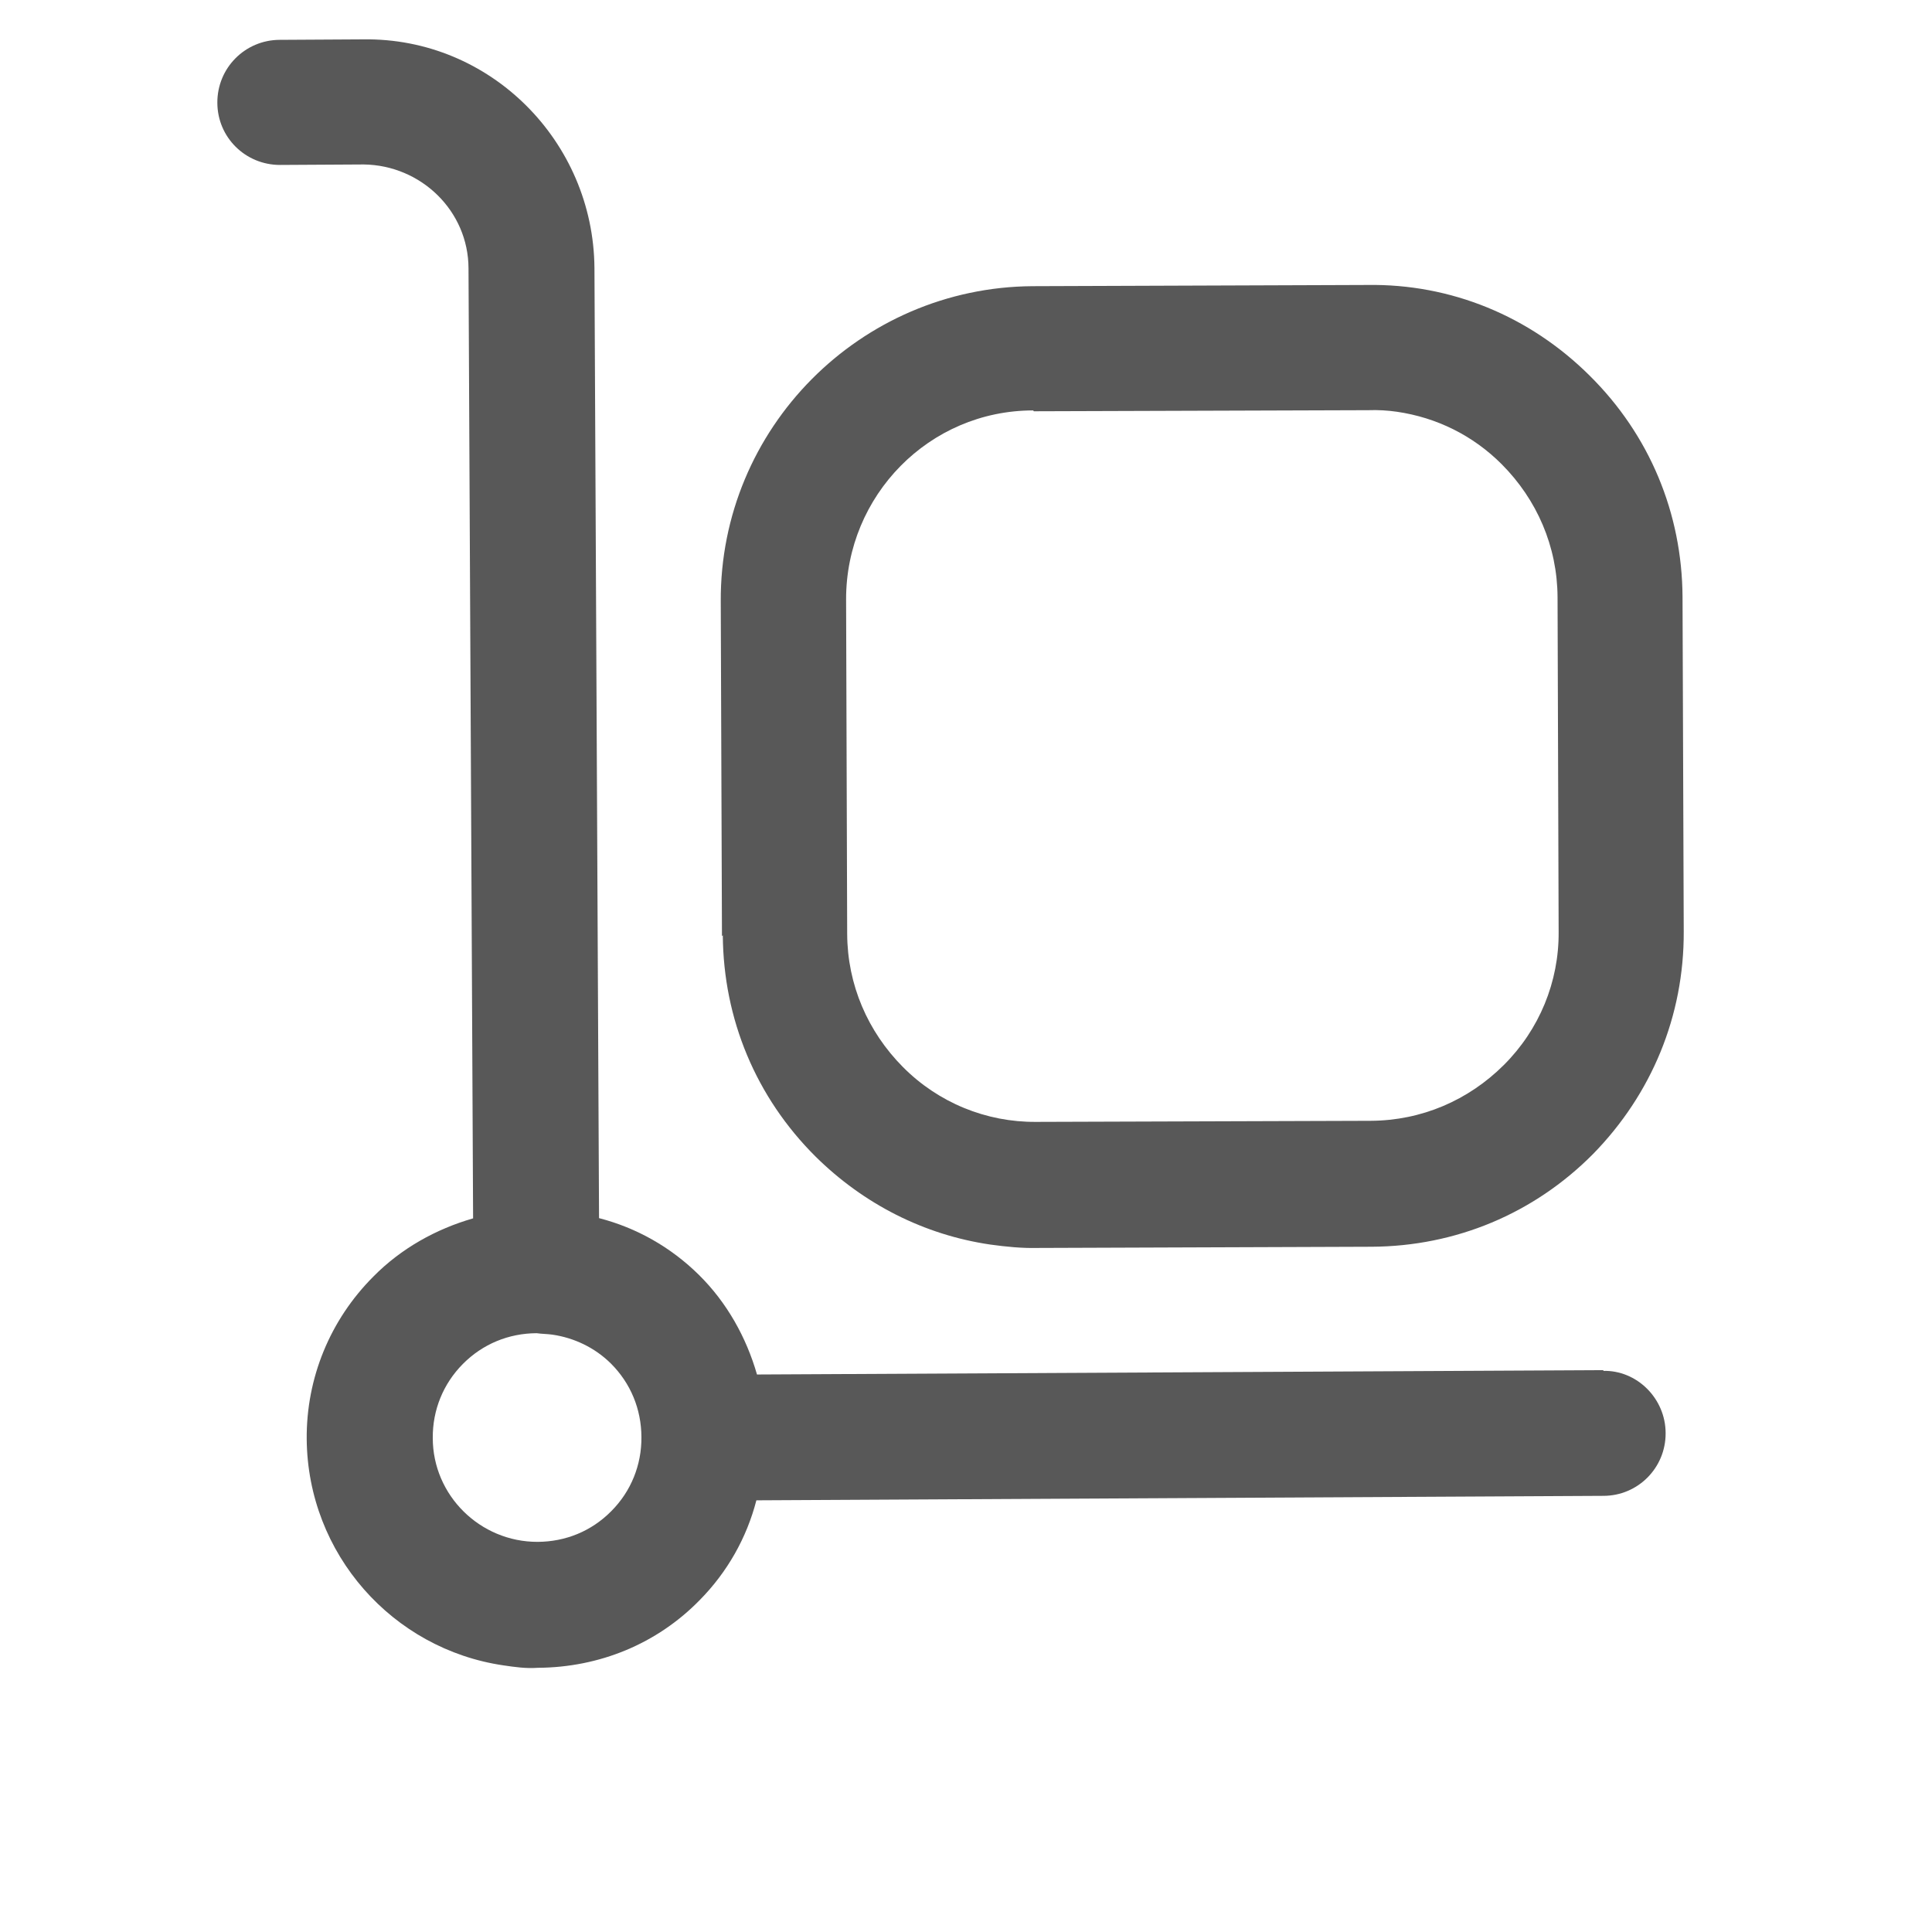 <svg width="16" height="16" viewBox="0 0 16 16" fill="none" xmlns="http://www.w3.org/2000/svg">
<path d="M13.283 11.347L6.269 11.383C6.181 11.076 6.02 10.787 5.788 10.558C5.555 10.328 5.271 10.168 4.961 10.088L4.923 2.22C4.915 1.17 4.06 0.311 3.009 0.326L2.316 0.33C2.029 0.331 1.799 0.563 1.8 0.85C1.8 1.137 2.032 1.366 2.319 1.366L3.012 1.362C3.487 1.368 3.879 1.747 3.88 2.223L3.918 10.09C3.611 10.178 3.322 10.339 3.093 10.571C2.732 10.932 2.536 11.414 2.54 11.918C2.548 12.87 3.252 13.658 4.17 13.792C4.266 13.806 4.355 13.819 4.454 13.812C4.965 13.809 5.441 13.613 5.794 13.252C6.024 13.019 6.184 12.735 6.264 12.425L13.278 12.388C13.565 12.388 13.795 12.156 13.794 11.869C13.794 11.582 13.556 11.345 13.275 11.353L13.283 11.347ZM5.062 12.515C4.898 12.681 4.683 12.768 4.452 12.769C3.976 12.77 3.584 12.384 3.584 11.909C3.582 11.678 3.67 11.46 3.834 11.295C3.998 11.13 4.213 11.042 4.444 11.041C4.485 11.047 4.534 11.047 4.575 11.053C4.753 11.079 4.924 11.159 5.058 11.291C5.223 11.455 5.311 11.67 5.312 11.901C5.314 12.132 5.226 12.351 5.062 12.515Z" fill="#585858"/>
<path d="M5.986 7.746C5.991 8.439 6.26 9.087 6.755 9.579C7.153 9.972 7.654 10.227 8.202 10.307C8.332 10.325 8.463 10.338 8.59 10.335L11.361 10.325C12.054 10.321 12.702 10.052 13.193 9.557C13.678 9.061 13.947 8.414 13.944 7.714L13.934 4.943C13.93 4.25 13.661 3.602 13.165 3.111C12.67 2.619 12.017 2.349 11.323 2.36L8.552 2.37C7.124 2.379 5.961 3.546 5.969 4.981L5.979 7.752L5.986 7.746ZM8.562 3.406L11.333 3.397C11.411 3.394 11.494 3.399 11.569 3.41C11.898 3.458 12.198 3.606 12.436 3.844C12.729 4.138 12.897 4.526 12.899 4.946L12.908 7.718C12.911 8.131 12.748 8.527 12.454 8.82C12.16 9.113 11.772 9.28 11.352 9.282L8.58 9.291C8.167 9.294 7.771 9.132 7.478 8.837C7.186 8.543 7.018 8.155 7.016 7.735L7.007 4.964C7.006 4.103 7.696 3.399 8.556 3.399L8.562 3.406Z" fill="#585858"/>
</svg>
